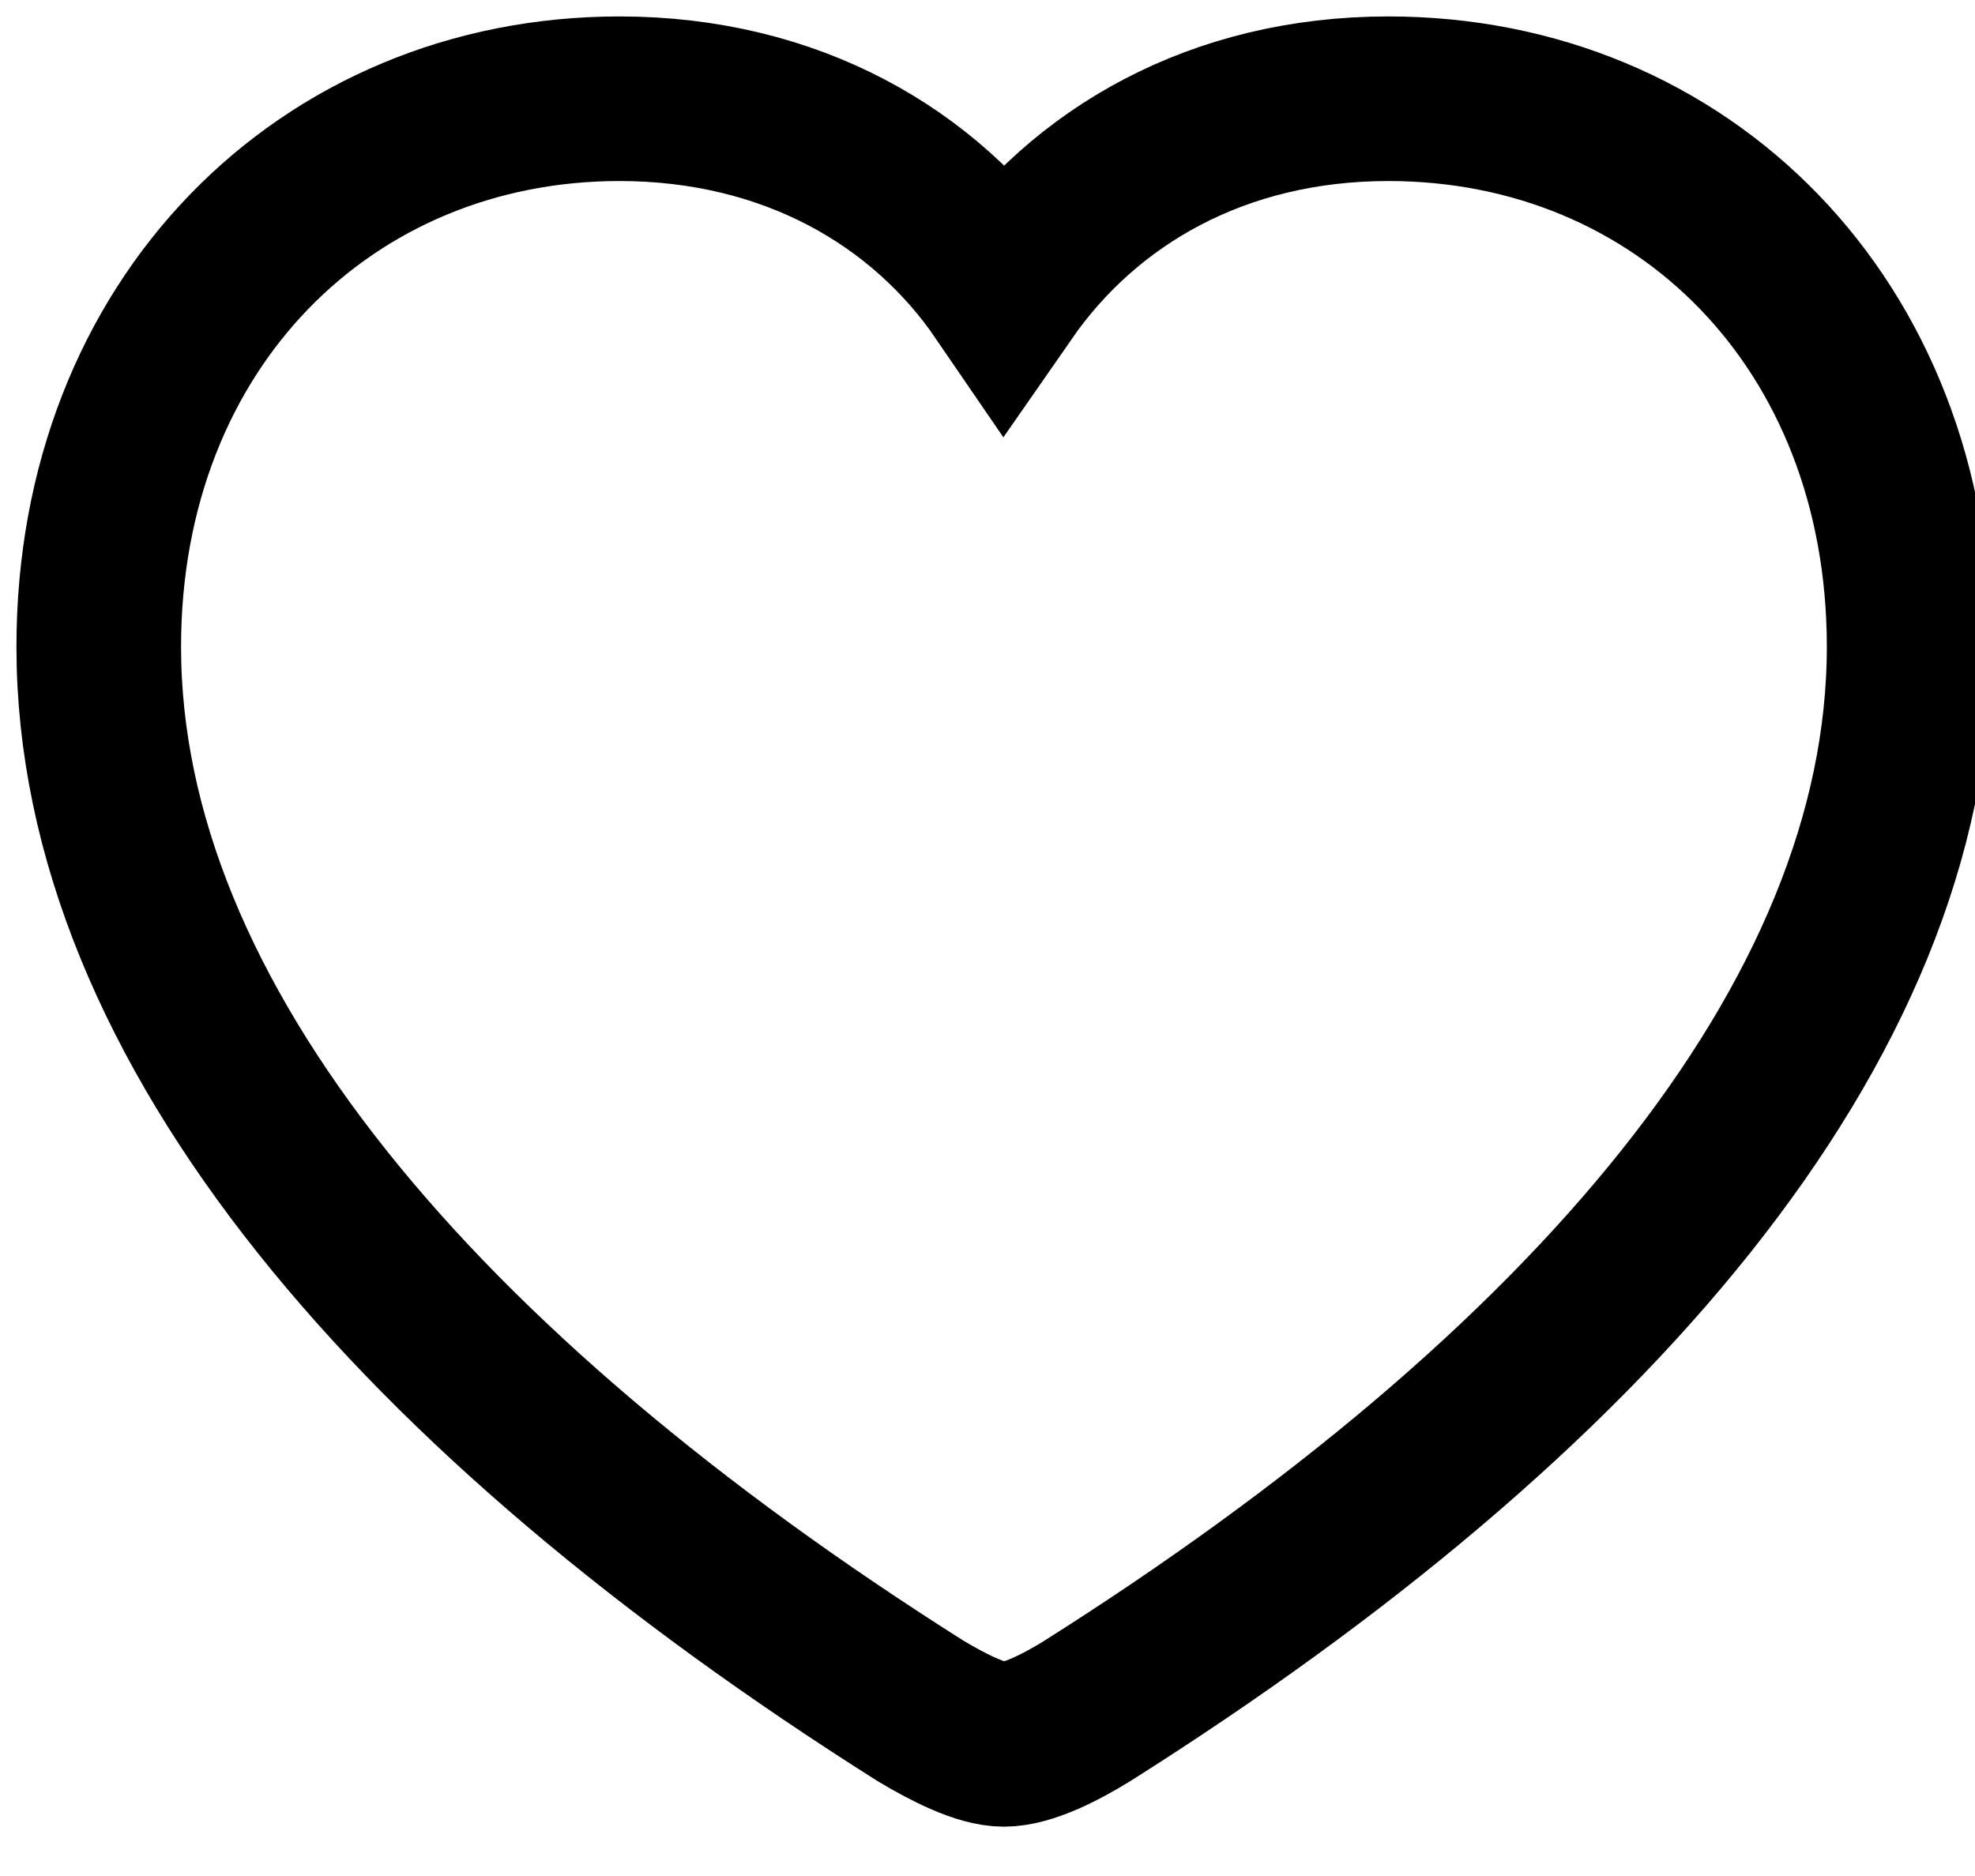<svg width="20" height="19" viewBox="0 0 20 19" fill="none" xmlns="http://www.w3.org/2000/svg">
<path d="M1 6.55C1 10.363 4.249 14.122 9.322 17.328C9.604 17.497 9.939 17.667 10.166 17.667C10.402 17.667 10.738 17.497 11.011 17.328C16.083 14.122 19.333 10.362 19.333 6.55C19.333 3.28 17.037 1 14.06 1C12.336 1 10.983 1.783 10.166 2.96C9.368 1.793 8.007 1 6.273 1C3.305 1 1 3.28 1 6.55Z" stroke="black" stroke-width="1.667"/>
</svg>
